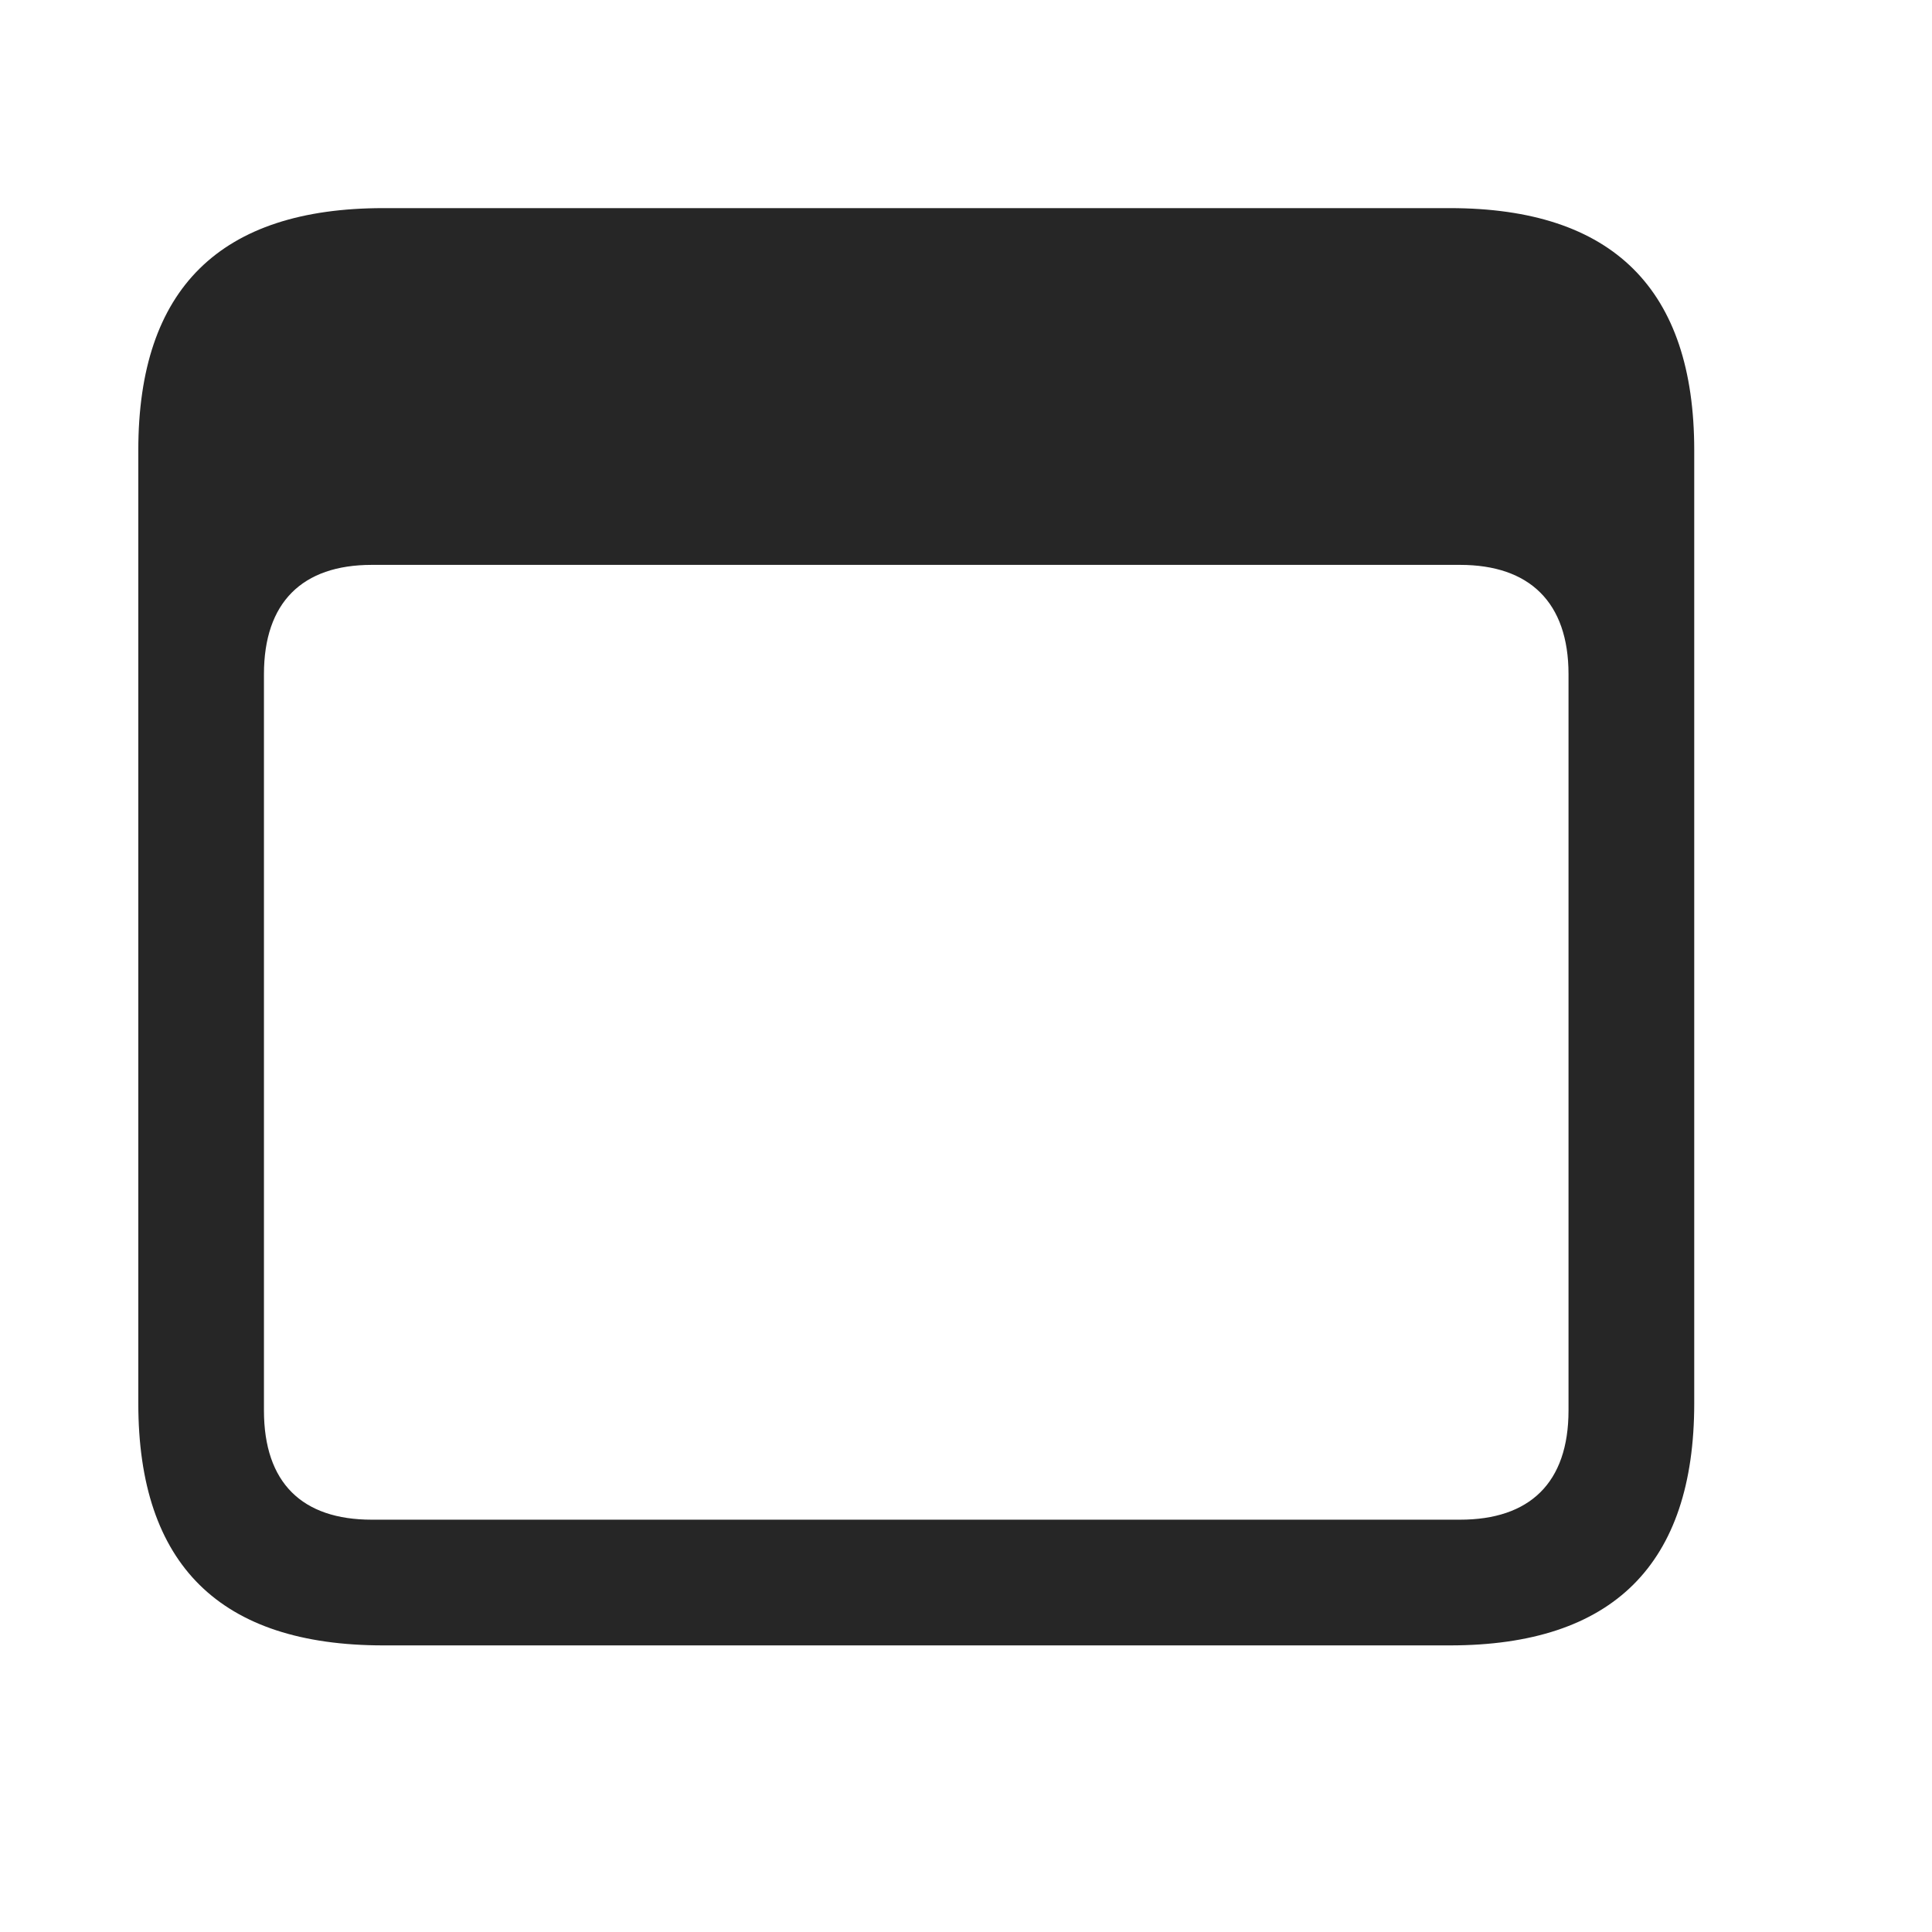 <svg width="29" height="29" viewBox="0 0 29 29" fill="currentColor" xmlns="http://www.w3.org/2000/svg">
<g clip-path="url(#clip0_2207_33078)">
<path d="M5.755 24.698H21.763C24.212 24.698 25.431 23.48 25.431 21.065V6.757C25.431 4.343 24.212 3.124 21.763 3.124H5.755C3.306 3.124 2.076 4.331 2.076 6.757V21.065C2.076 23.491 3.306 24.698 5.755 24.698ZM5.58 22.811C4.537 22.811 3.962 22.261 3.962 21.171V10.12C3.962 9.042 4.537 8.479 5.58 8.479H21.916C22.959 8.479 23.544 9.042 23.544 10.12V21.171C23.544 22.261 22.959 22.811 21.916 22.811H5.58Z" fill="currentColor" fill-opacity="0.85"/>
</g>
<defs>
<clipPath id="clip0_2207_33078">
<rect width="23.355" height="21.598" fill="currentColor" transform="translate(2.076 3.101)"/>
</clipPath>
</defs>
</svg>
